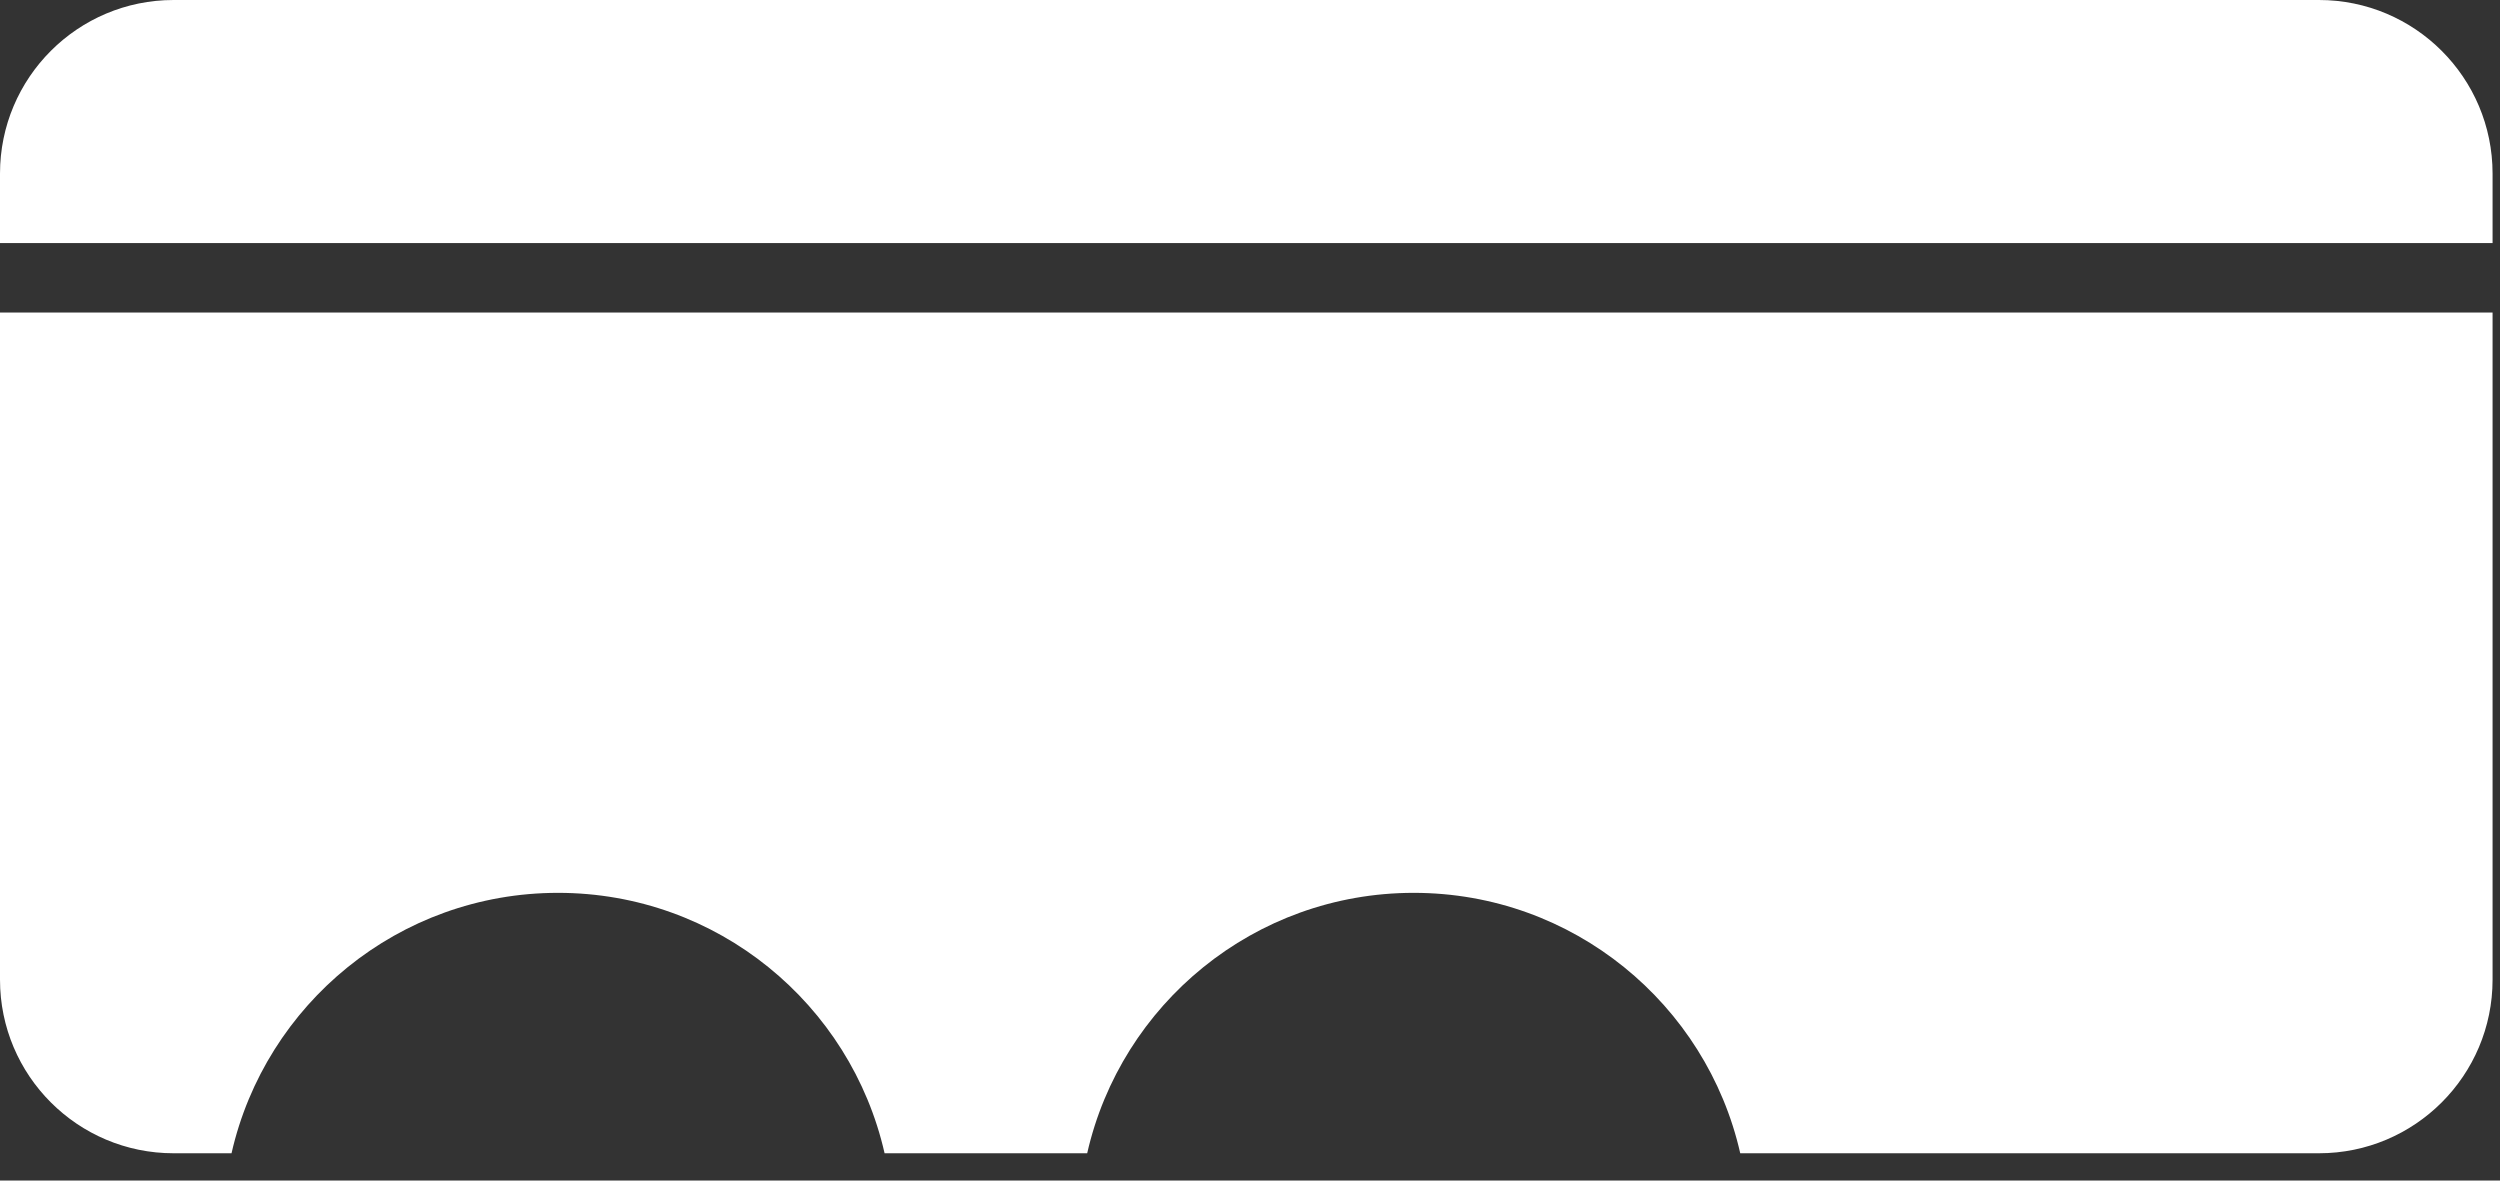 <svg width="72" height="34" viewBox="0 0 72 34" fill="none" xmlns="http://www.w3.org/2000/svg">
<rect x="0" y="0" width="72" height="34" fill="#333333" stroke="none"/>
<path fill-rule="evenodd" clip-rule="evenodd" d="M0 5C0 2.239 2.239 0 5 0H66.786C69.547 0 71.786 2.239 71.786 5V7H0V5ZM0 9V28.214C0 30.976 2.239 33.214 5 33.214H6.668C7.643 28.92 11.483 25.714 16.072 25.714C20.661 25.714 24.502 28.92 25.476 33.214H31.311C32.286 28.92 36.126 25.714 40.715 25.714C45.304 25.714 49.145 28.92 50.119 33.214H66.786C69.547 33.214 71.786 30.976 71.786 28.214V9H0Z" fill="white"/>
</svg>
